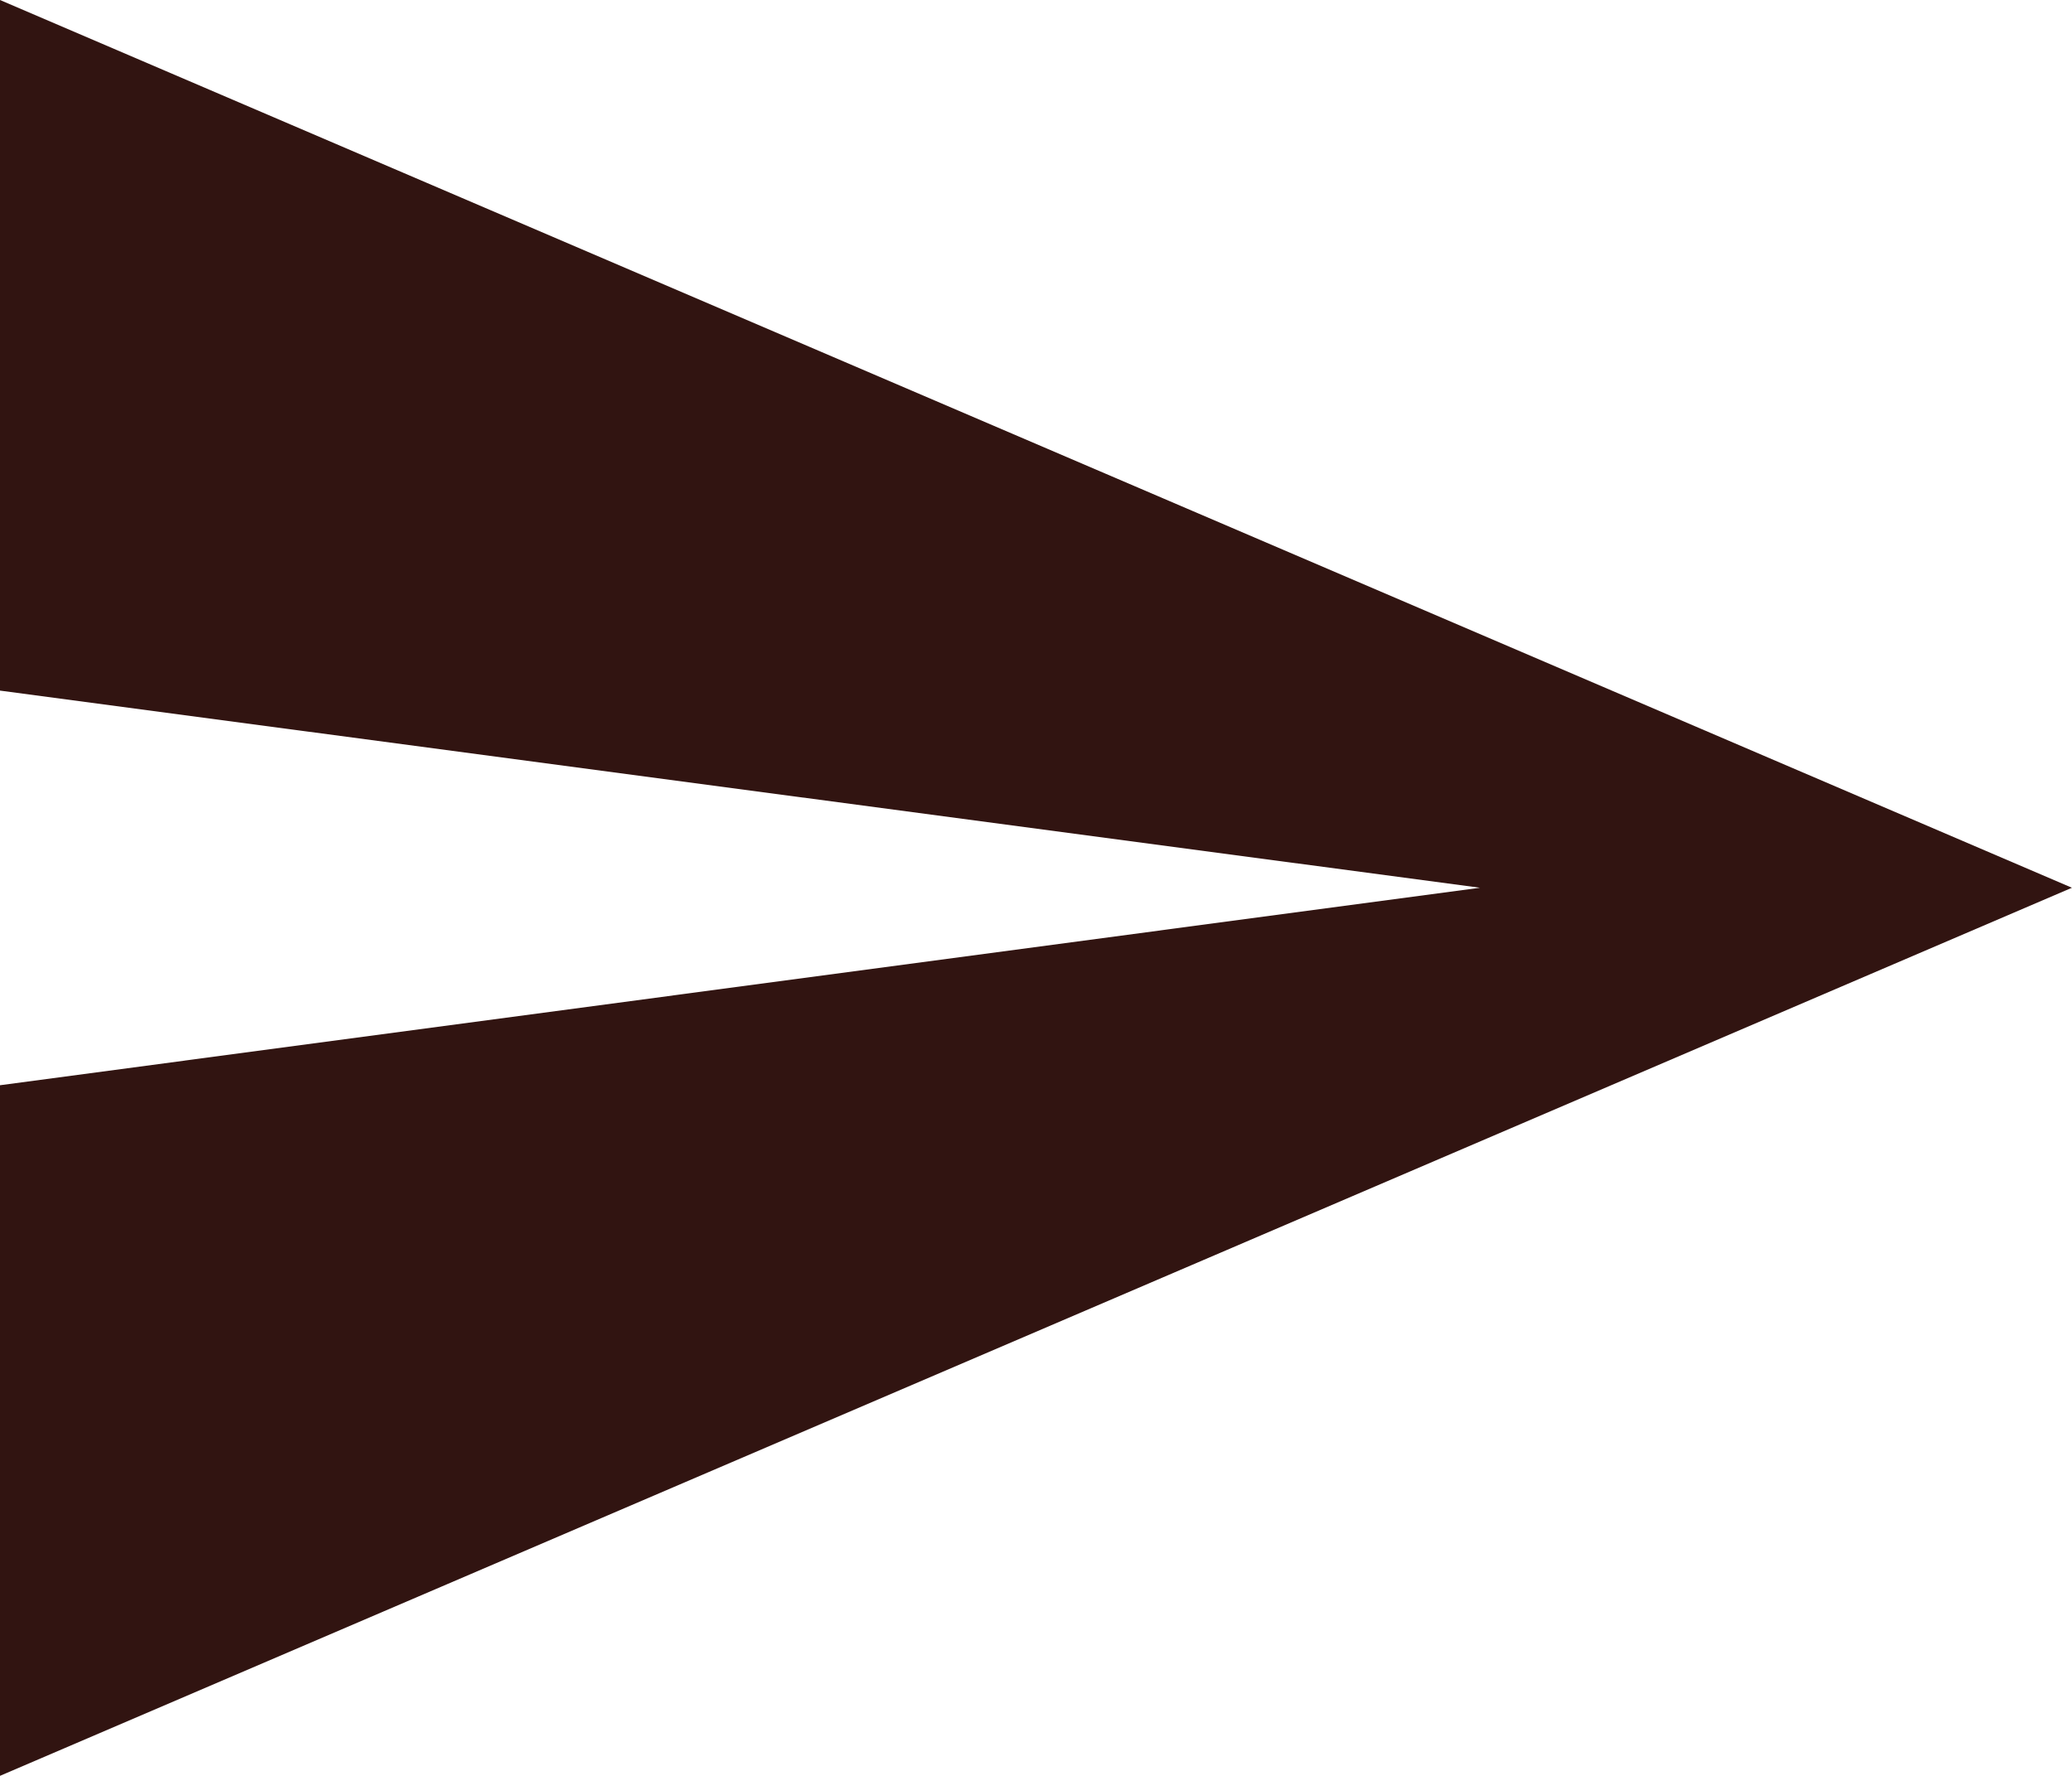 <svg xmlns="http://www.w3.org/2000/svg" width="31.39" height="26.905" viewBox="0 0 31.39 26.905"><defs><style>.a{fill:#311411;}</style></defs><g transform="translate(10 137.75)"><g transform="translate(-10 -137.75)"><path class="a" d="M0,65.155,31.389,51.7,0,38.25V48.713L22.421,51.7,0,54.692Z" transform="translate(0 -38.25)"></path></g></g></svg>